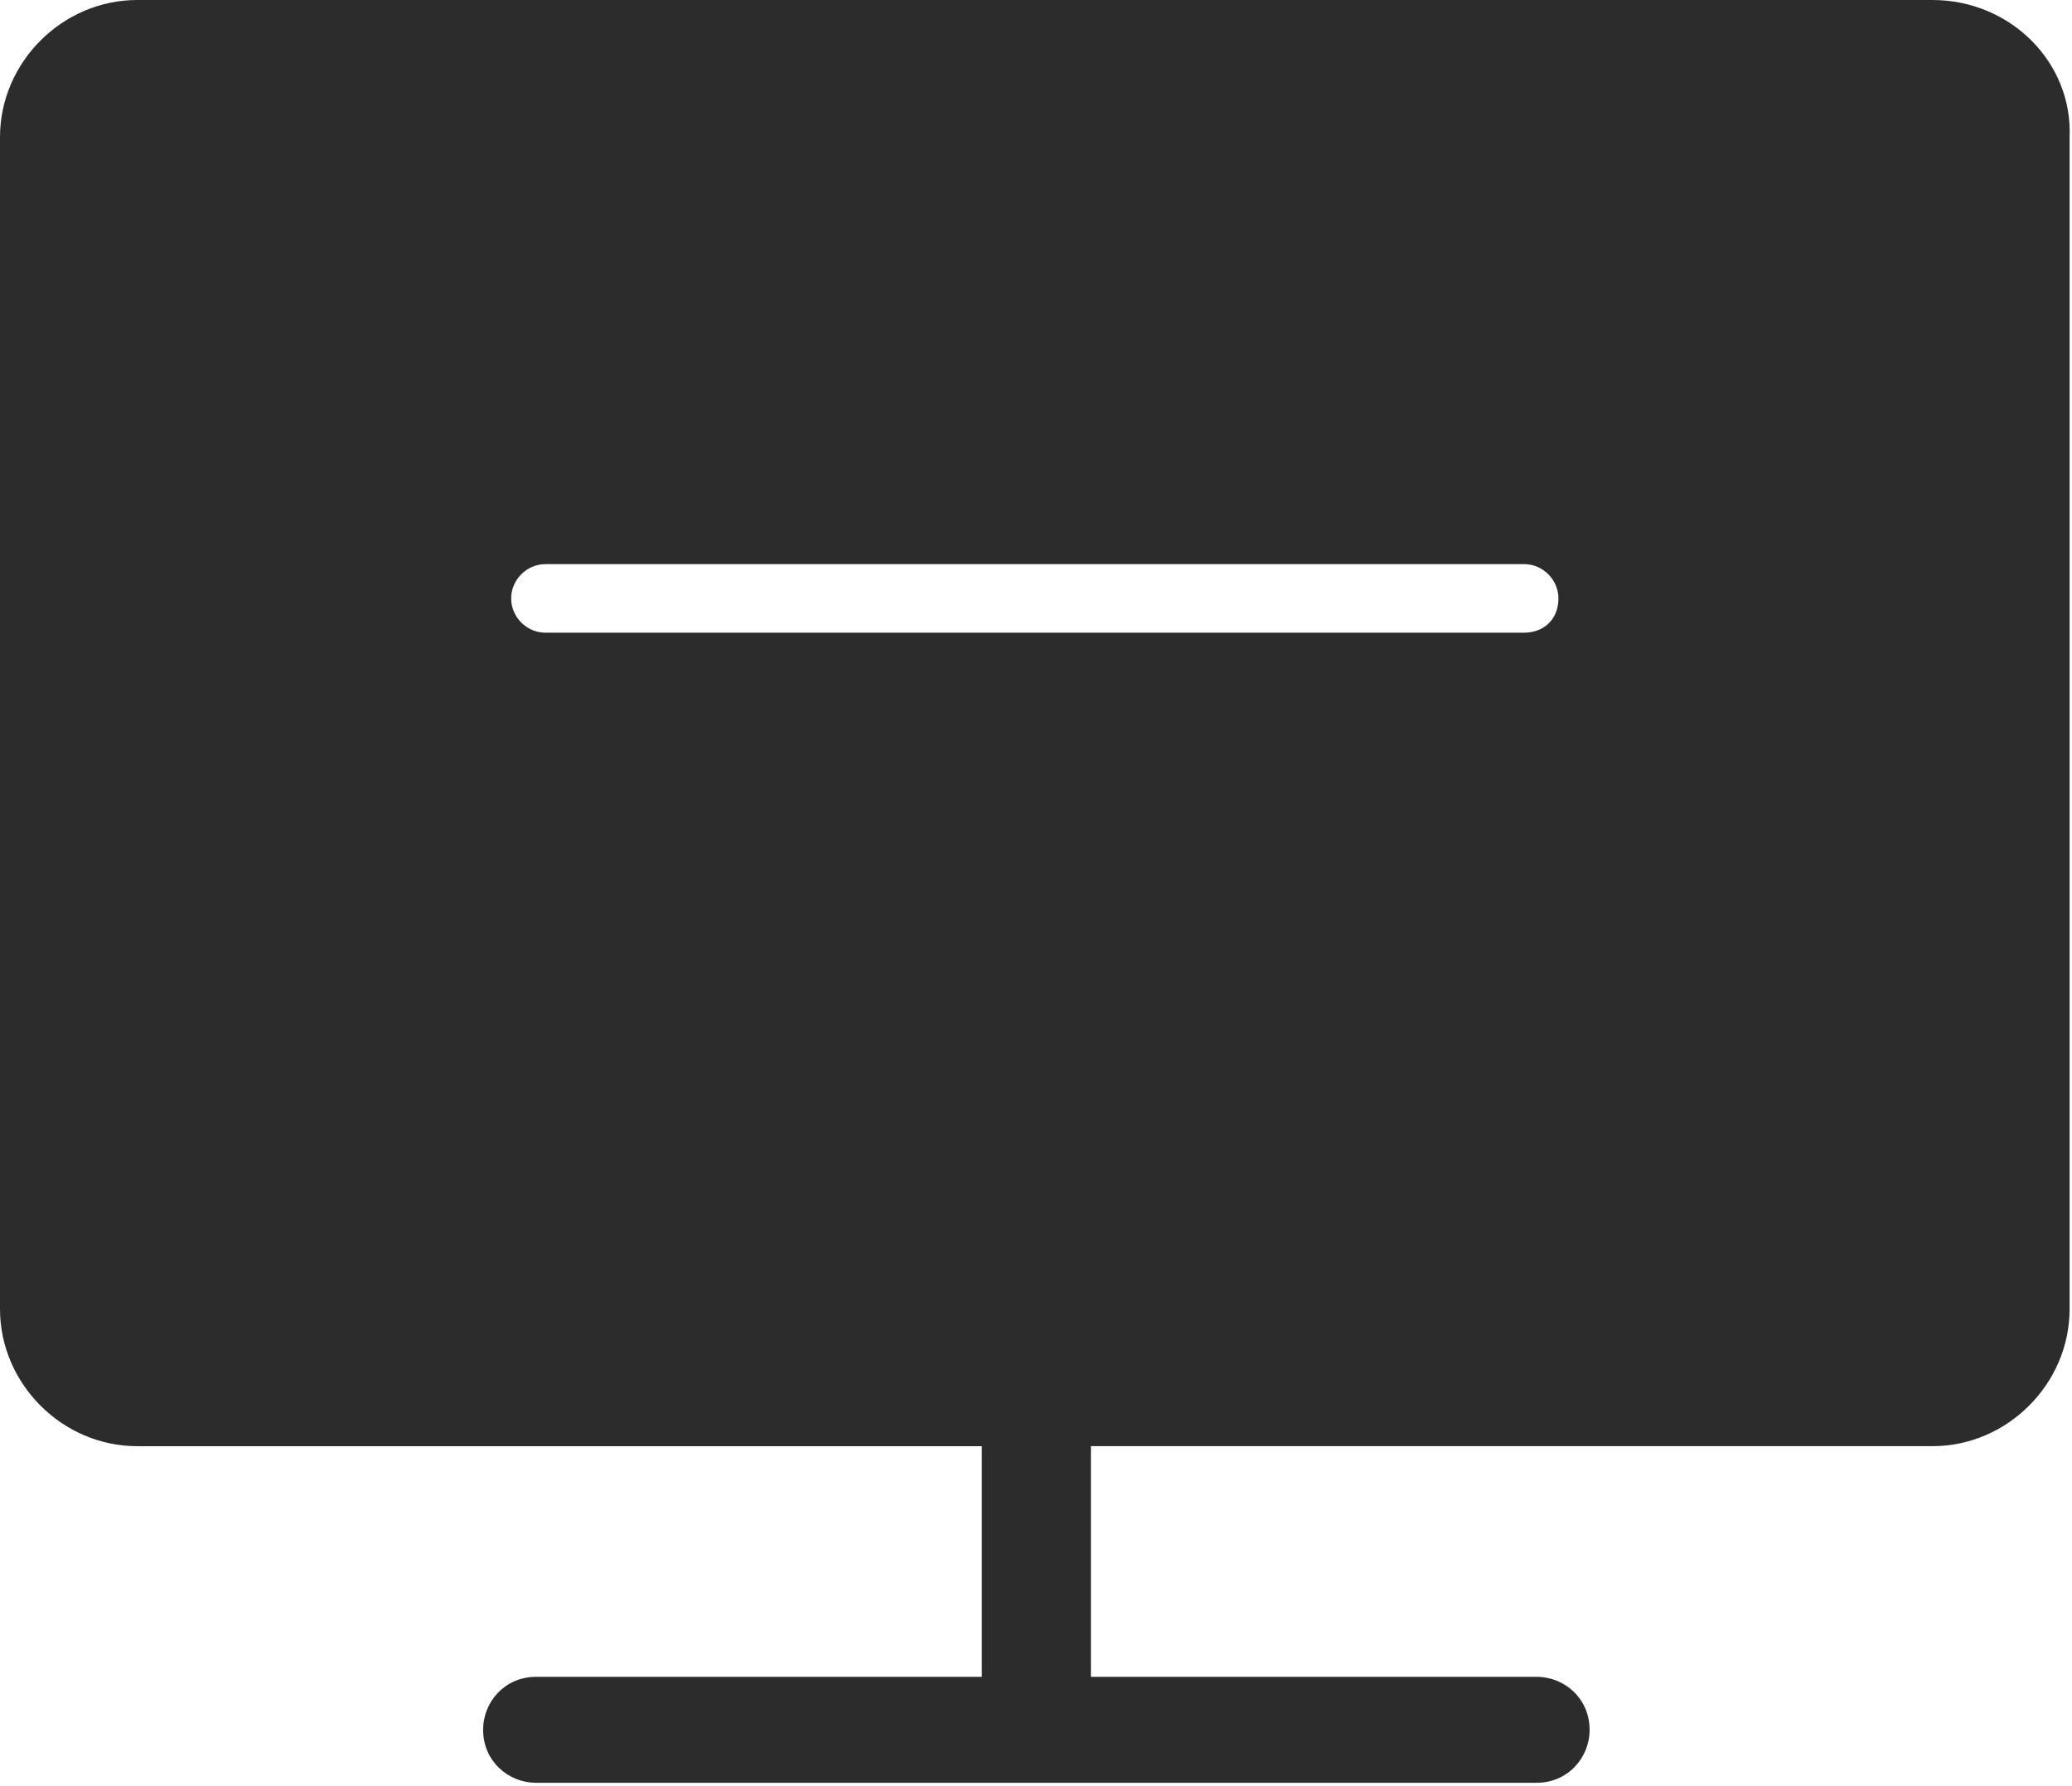 <?xml version="1.0" standalone="no"?><!DOCTYPE svg PUBLIC "-//W3C//DTD SVG 1.1//EN" "http://www.w3.org/Graphics/SVG/1.1/DTD/svg11.dtd"><svg t="1571986564040" class="icon" viewBox="0 0 1188 1024" version="1.1" xmlns="http://www.w3.org/2000/svg" p-id="3805" width="148.5" height="128" xmlns:xlink="http://www.w3.org/1999/xlink"><defs><style type="text/css">html, * { user-select: text !important; }
</style></defs><path d="M1107.993 0H78.632C35.742 0 0 35.742 0 78.632V750.576c0 42.89 35.742 78.632 78.632 78.632h484.3v132.244H307.379c-17.871 0-30.38 14.297-30.38 30.38 0 17.871 14.297 30.38 30.38 30.38h573.654c17.871 0 30.38-14.297 30.38-30.38 0-17.871-14.297-30.38-30.38-30.38H625.48v-132.244h482.513c42.89 0 78.632-35.742 78.632-78.632V78.632C1188.412 35.742 1152.67 0 1107.993 0zM873.885 362.778H312.74c-10.723 0-19.658-8.935-19.658-19.658 0-10.723 8.935-19.658 19.658-19.658h561.145c10.723 0 19.658 8.935 19.658 19.658 0 12.51-8.935 19.658-19.658 19.658z" fill="#2c2c2c" p-id="3806"></path></svg>